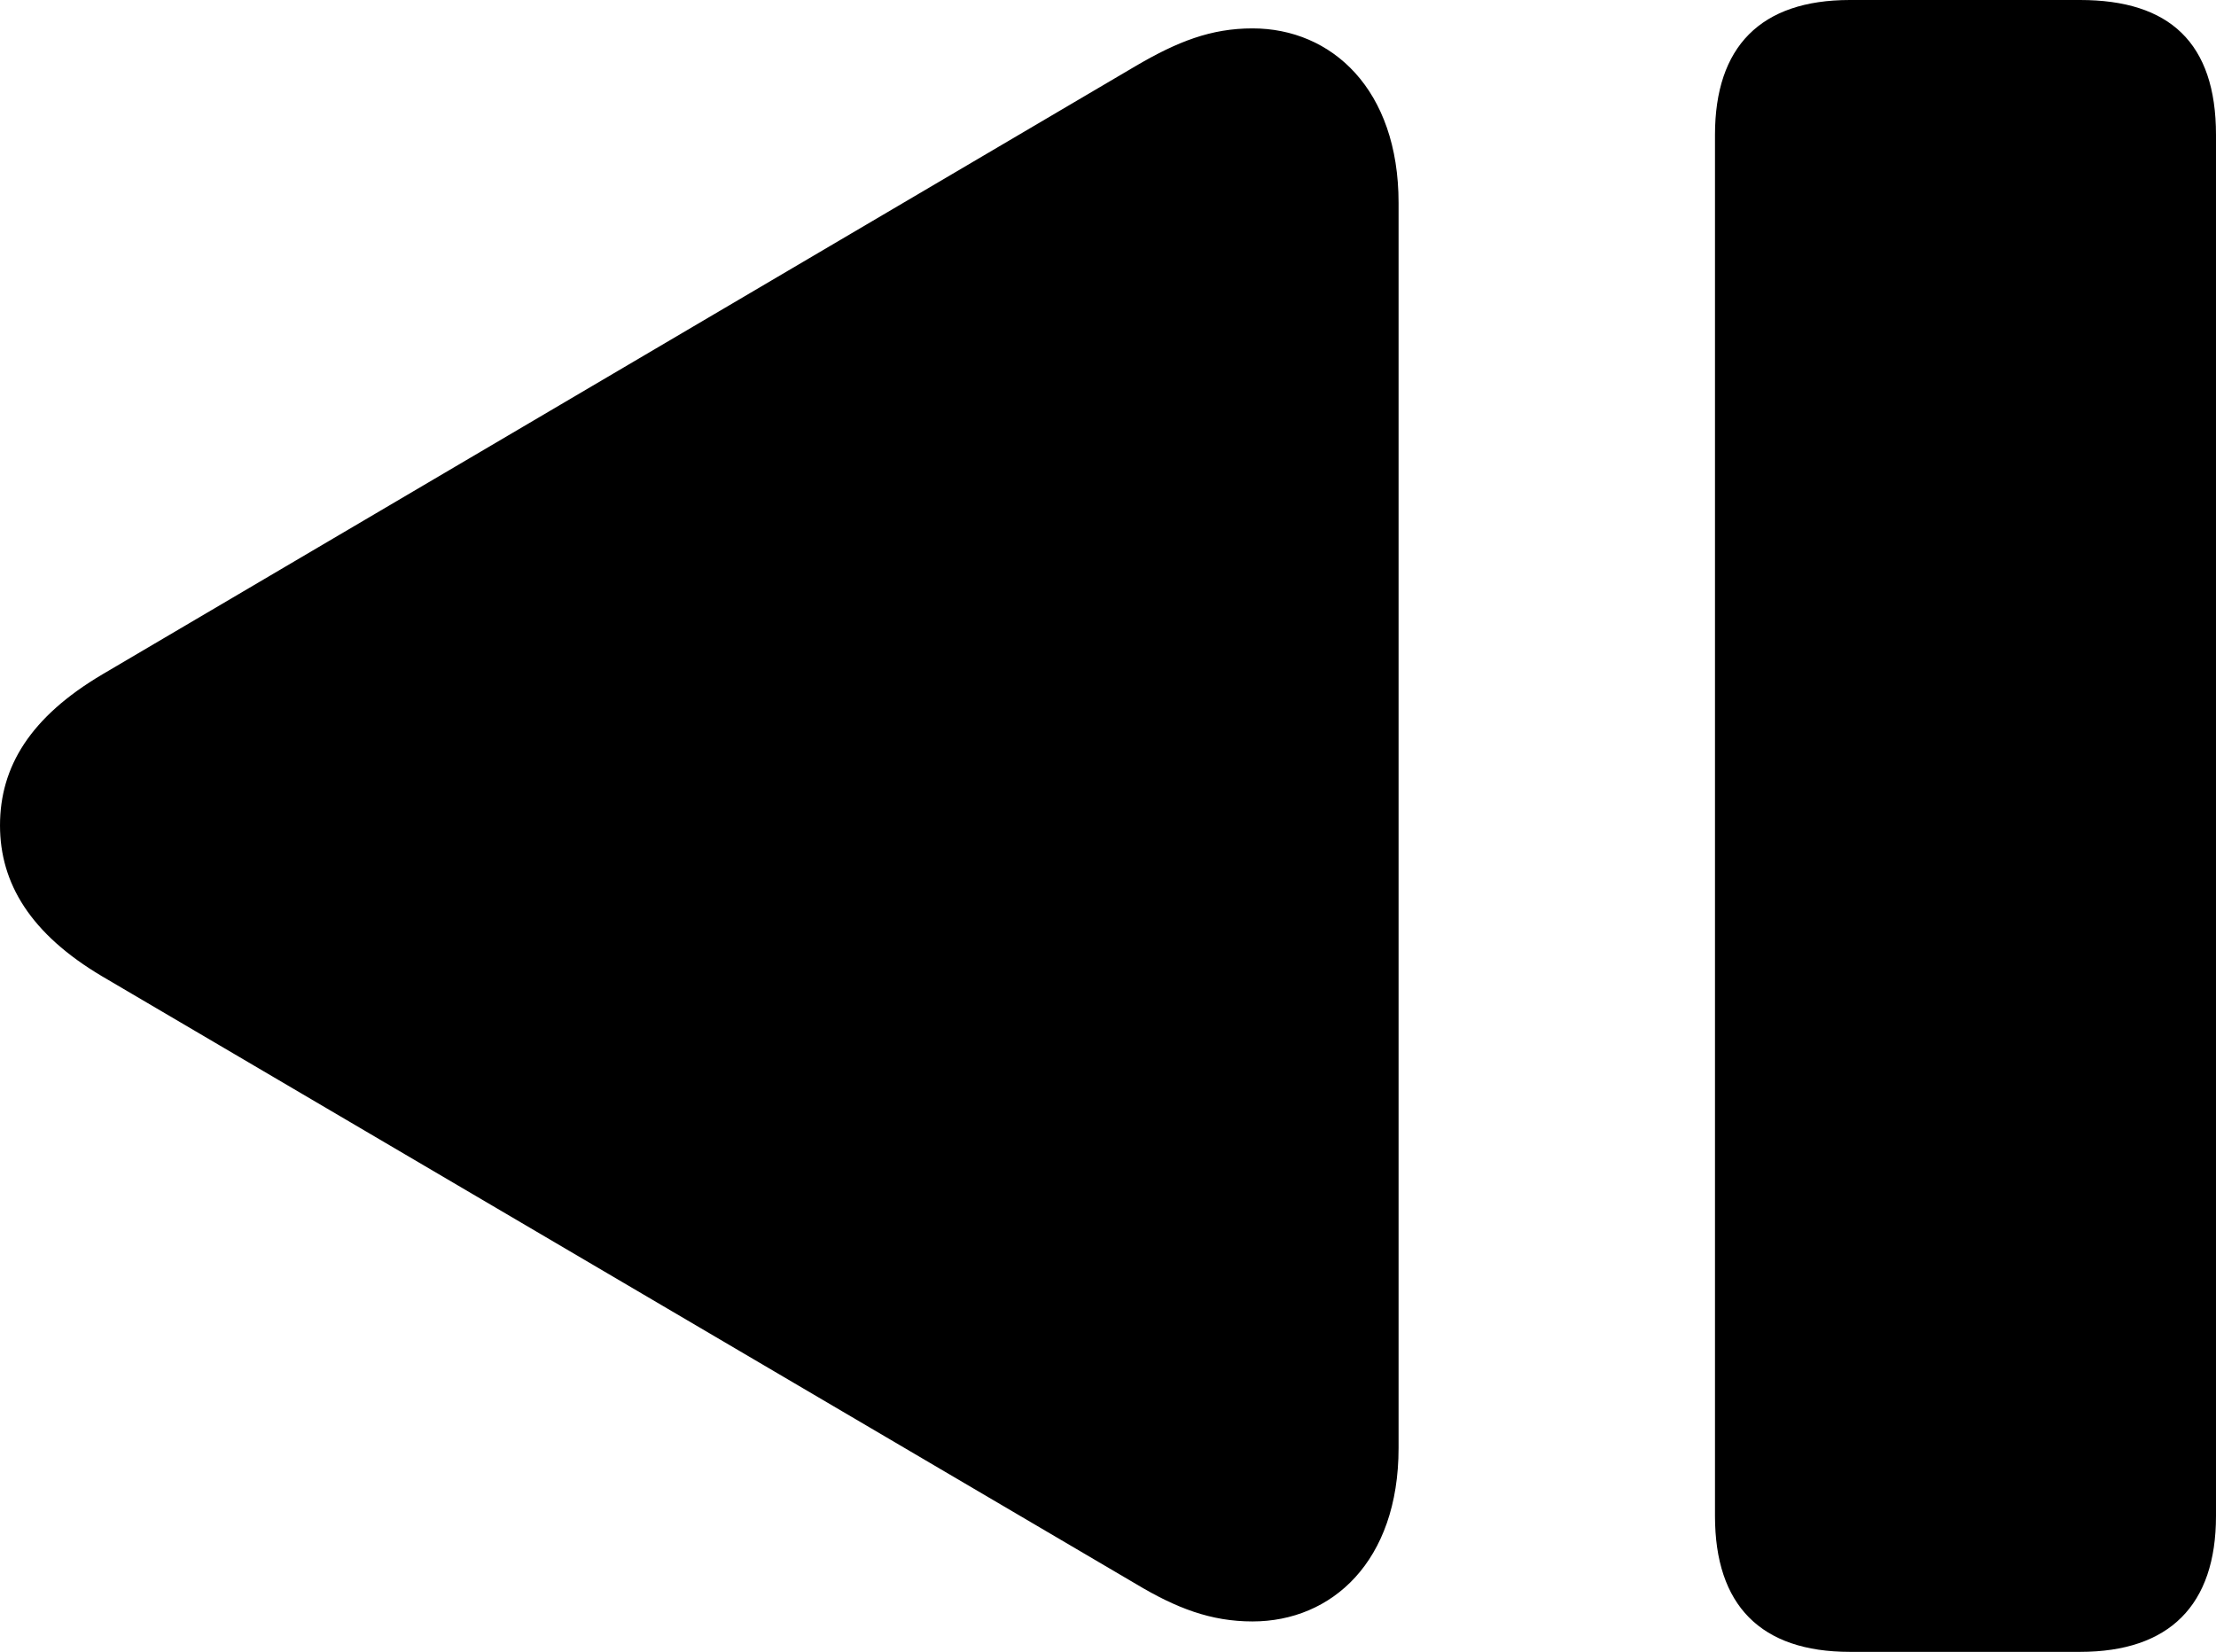 <?xml version="1.0" encoding="UTF-8" standalone="no"?>
<svg xmlns="http://www.w3.org/2000/svg"
     width="1066.895" height="795.41"
     viewBox="0 0 1066.895 795.41"
     fill="currentColor">
  <path d="M890.624 795.41H1001.464C1044.434 795.41 1066.894 772.95 1066.894 729.98V64.94C1066.894 20.51 1044.434 0 1001.464 0H890.624C847.654 0 825.684 22.46 825.684 64.94V729.98C825.684 772.95 847.654 795.41 890.624 795.41ZM603.024 780.76C641.114 780.76 673.344 751.95 673.344 697.27V97.66C673.344 42.97 641.114 13.67 603.024 13.67C583.004 13.67 566.894 20.02 546.874 31.74L49.314 324.71C14.644 345.21 0.004 369.14 0.004 397.46C0.004 425.29 14.644 449.71 49.314 470.21L546.874 762.7C566.404 774.41 583.004 780.76 603.024 780.76Z"/>
</svg>